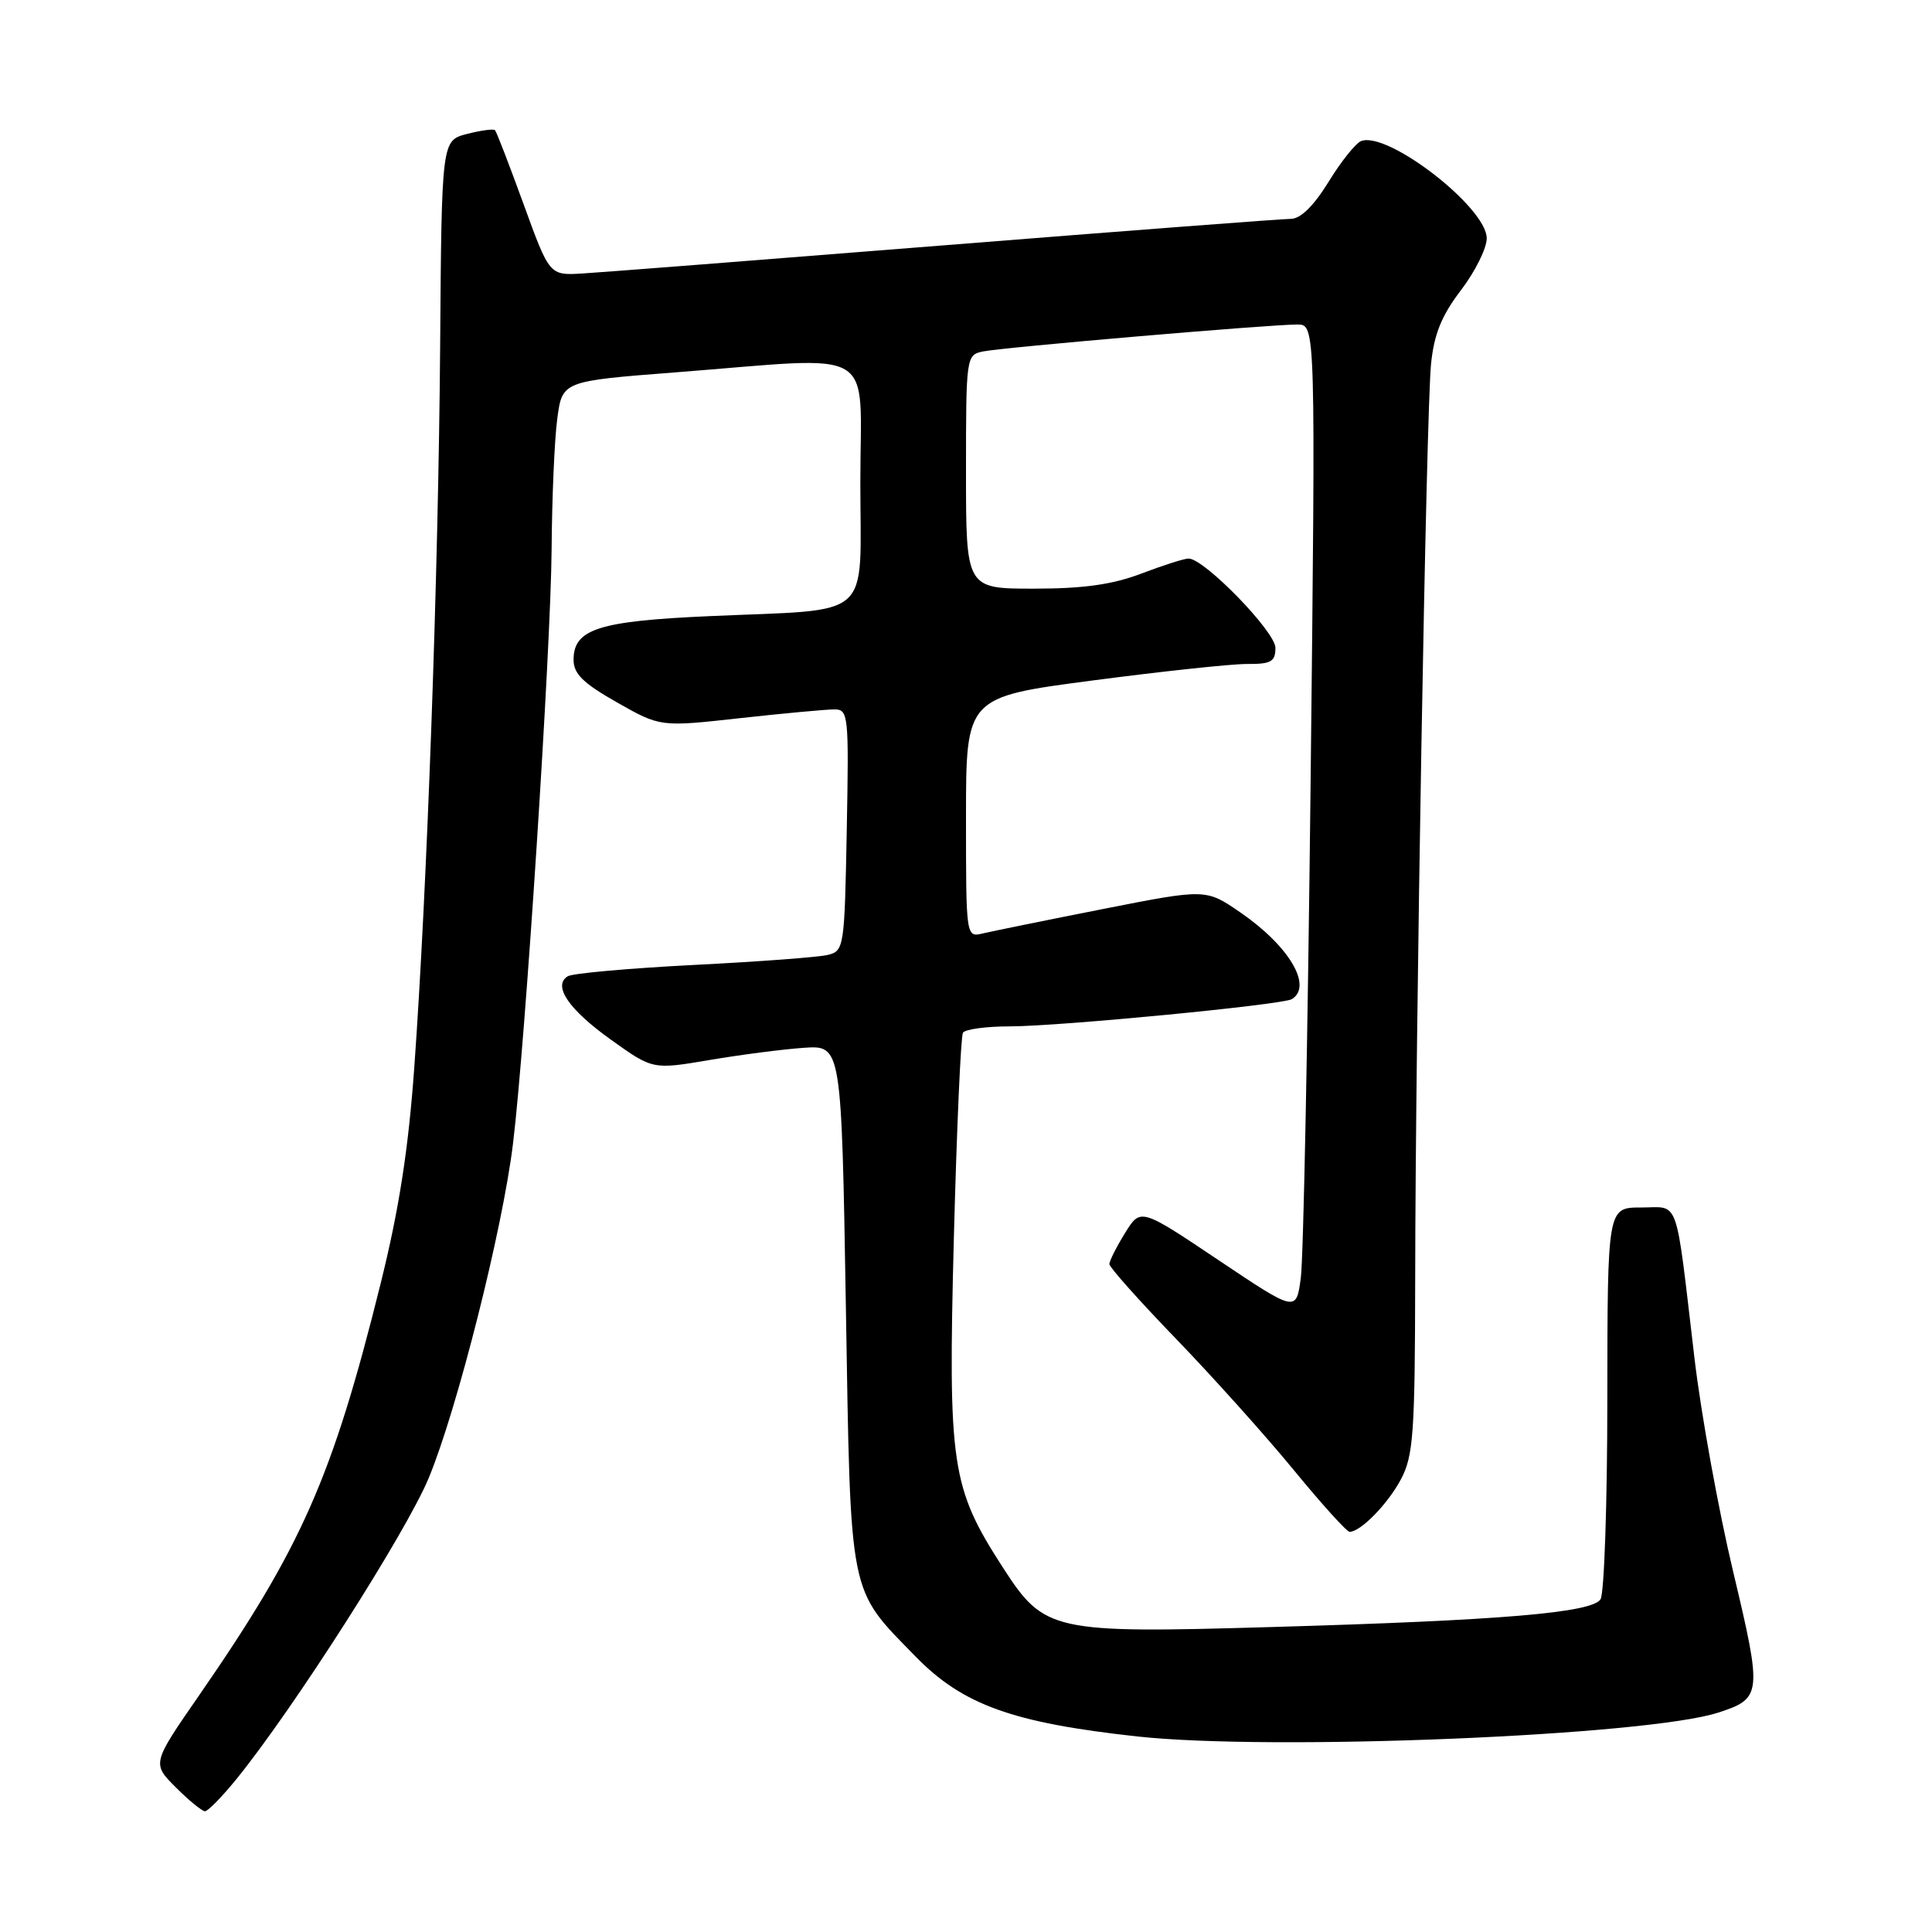 <?xml version="1.0" encoding="UTF-8" standalone="no"?>
<!DOCTYPE svg PUBLIC "-//W3C//DTD SVG 1.1//EN" "http://www.w3.org/Graphics/SVG/1.1/DTD/svg11.dtd" >
<svg xmlns="http://www.w3.org/2000/svg" xmlns:xlink="http://www.w3.org/1999/xlink" version="1.1" viewBox="0 0 256 256">
 <g >
 <path fill="currentColor"
d=" M 31.32 235.75 C 38.89 226.43 53.81 203.06 56.81 195.84 C 60.58 186.73 66.59 162.92 67.97 151.58 C 69.61 138.17 72.99 86.03 73.09 72.84 C 73.14 66.05 73.47 58.25 73.84 55.50 C 74.50 50.50 74.50 50.50 89.50 49.34 C 116.75 47.23 114.00 45.60 114.00 63.87 C 114.00 82.44 116.00 80.66 94.04 81.64 C 79.32 82.29 76.00 83.35 76.00 87.43 C 76.00 89.28 77.27 90.53 81.75 93.07 C 87.50 96.33 87.50 96.33 98.05 95.16 C 103.85 94.52 109.47 94.00 110.55 94.00 C 112.42 94.00 112.49 94.69 112.20 109.99 C 111.91 125.53 111.84 126.00 109.70 126.53 C 108.49 126.83 100.49 127.43 91.93 127.86 C 83.37 128.30 75.85 128.97 75.23 129.36 C 73.20 130.61 75.36 133.78 81.00 137.80 C 86.50 141.73 86.50 141.73 94.00 140.46 C 98.12 139.76 103.75 139.03 106.50 138.84 C 111.50 138.50 111.50 138.50 112.08 173.00 C 112.73 212.11 112.38 210.33 121.33 219.51 C 127.57 225.90 134.17 228.28 150.70 230.09 C 168.56 232.04 218.19 230.00 227.67 226.93 C 233.46 225.05 233.52 224.49 229.66 208.29 C 227.72 200.15 225.41 187.43 224.53 180.00 C 221.94 158.08 222.62 160.00 217.45 160.00 C 213.00 160.00 213.00 160.00 212.98 185.25 C 212.98 199.14 212.57 211.13 212.08 211.91 C 210.94 213.70 198.99 214.71 168.50 215.59 C 139.41 216.44 138.39 216.21 132.91 207.74 C 126.03 197.09 125.61 194.27 126.39 164.09 C 126.77 149.56 127.31 137.30 127.60 136.84 C 127.88 136.38 130.68 136.00 133.81 136.00 C 140.42 135.99 169.96 133.14 171.18 132.39 C 173.97 130.66 170.81 125.34 164.35 120.90 C 159.79 117.76 159.79 117.76 146.14 120.45 C 138.64 121.93 131.49 123.39 130.25 123.68 C 128.00 124.22 128.00 124.22 128.00 108.30 C 128.00 92.37 128.00 92.37 144.75 90.17 C 153.96 88.96 163.19 87.97 165.25 87.98 C 168.43 88.00 169.00 87.67 169.00 85.84 C 169.00 83.71 159.58 74.02 157.50 74.01 C 156.95 74.00 154.13 74.90 151.24 76.00 C 147.40 77.46 143.56 78.00 136.99 78.00 C 128.00 78.00 128.00 78.00 128.00 62.52 C 128.00 47.27 128.03 47.03 130.25 46.57 C 132.83 46.03 168.27 42.99 171.91 43.00 C 174.33 43.00 174.33 43.00 173.66 103.92 C 173.29 137.42 172.71 166.87 172.36 169.36 C 171.75 173.87 171.75 173.87 161.44 166.96 C 151.13 160.05 151.13 160.05 149.07 163.39 C 147.93 165.23 147.00 167.08 147.00 167.50 C 147.00 167.92 150.97 172.37 155.81 177.38 C 160.66 182.40 167.67 190.21 171.40 194.75 C 175.12 199.29 178.47 202.99 178.84 202.98 C 180.34 202.93 183.90 199.27 185.64 196.00 C 187.28 192.89 187.49 189.92 187.52 169.50 C 187.55 136.85 188.98 54.50 189.62 48.23 C 190.02 44.28 191.01 41.83 193.57 38.47 C 195.46 36.00 197.00 32.90 197.00 31.58 C 197.00 27.50 183.88 17.34 180.36 18.69 C 179.64 18.97 177.69 21.40 176.04 24.10 C 174.06 27.30 172.33 29.00 171.04 29.00 C 169.95 29.00 149.36 30.57 125.28 32.49 C 101.20 34.41 79.54 36.10 77.15 36.24 C 72.81 36.50 72.81 36.50 69.38 27.06 C 67.49 21.87 65.79 17.45 65.59 17.25 C 65.38 17.05 63.71 17.28 61.87 17.75 C 58.52 18.62 58.52 18.62 58.32 46.06 C 58.09 76.04 56.59 117.94 54.89 141.50 C 54.11 152.33 52.87 160.28 50.43 170.10 C 44.05 195.76 40.00 204.95 26.42 224.59 C 20.13 233.67 20.13 233.67 23.30 236.84 C 25.04 238.58 26.78 240.00 27.16 240.00 C 27.55 240.00 29.42 238.09 31.32 235.75 Z "/>
</g>
</svg>